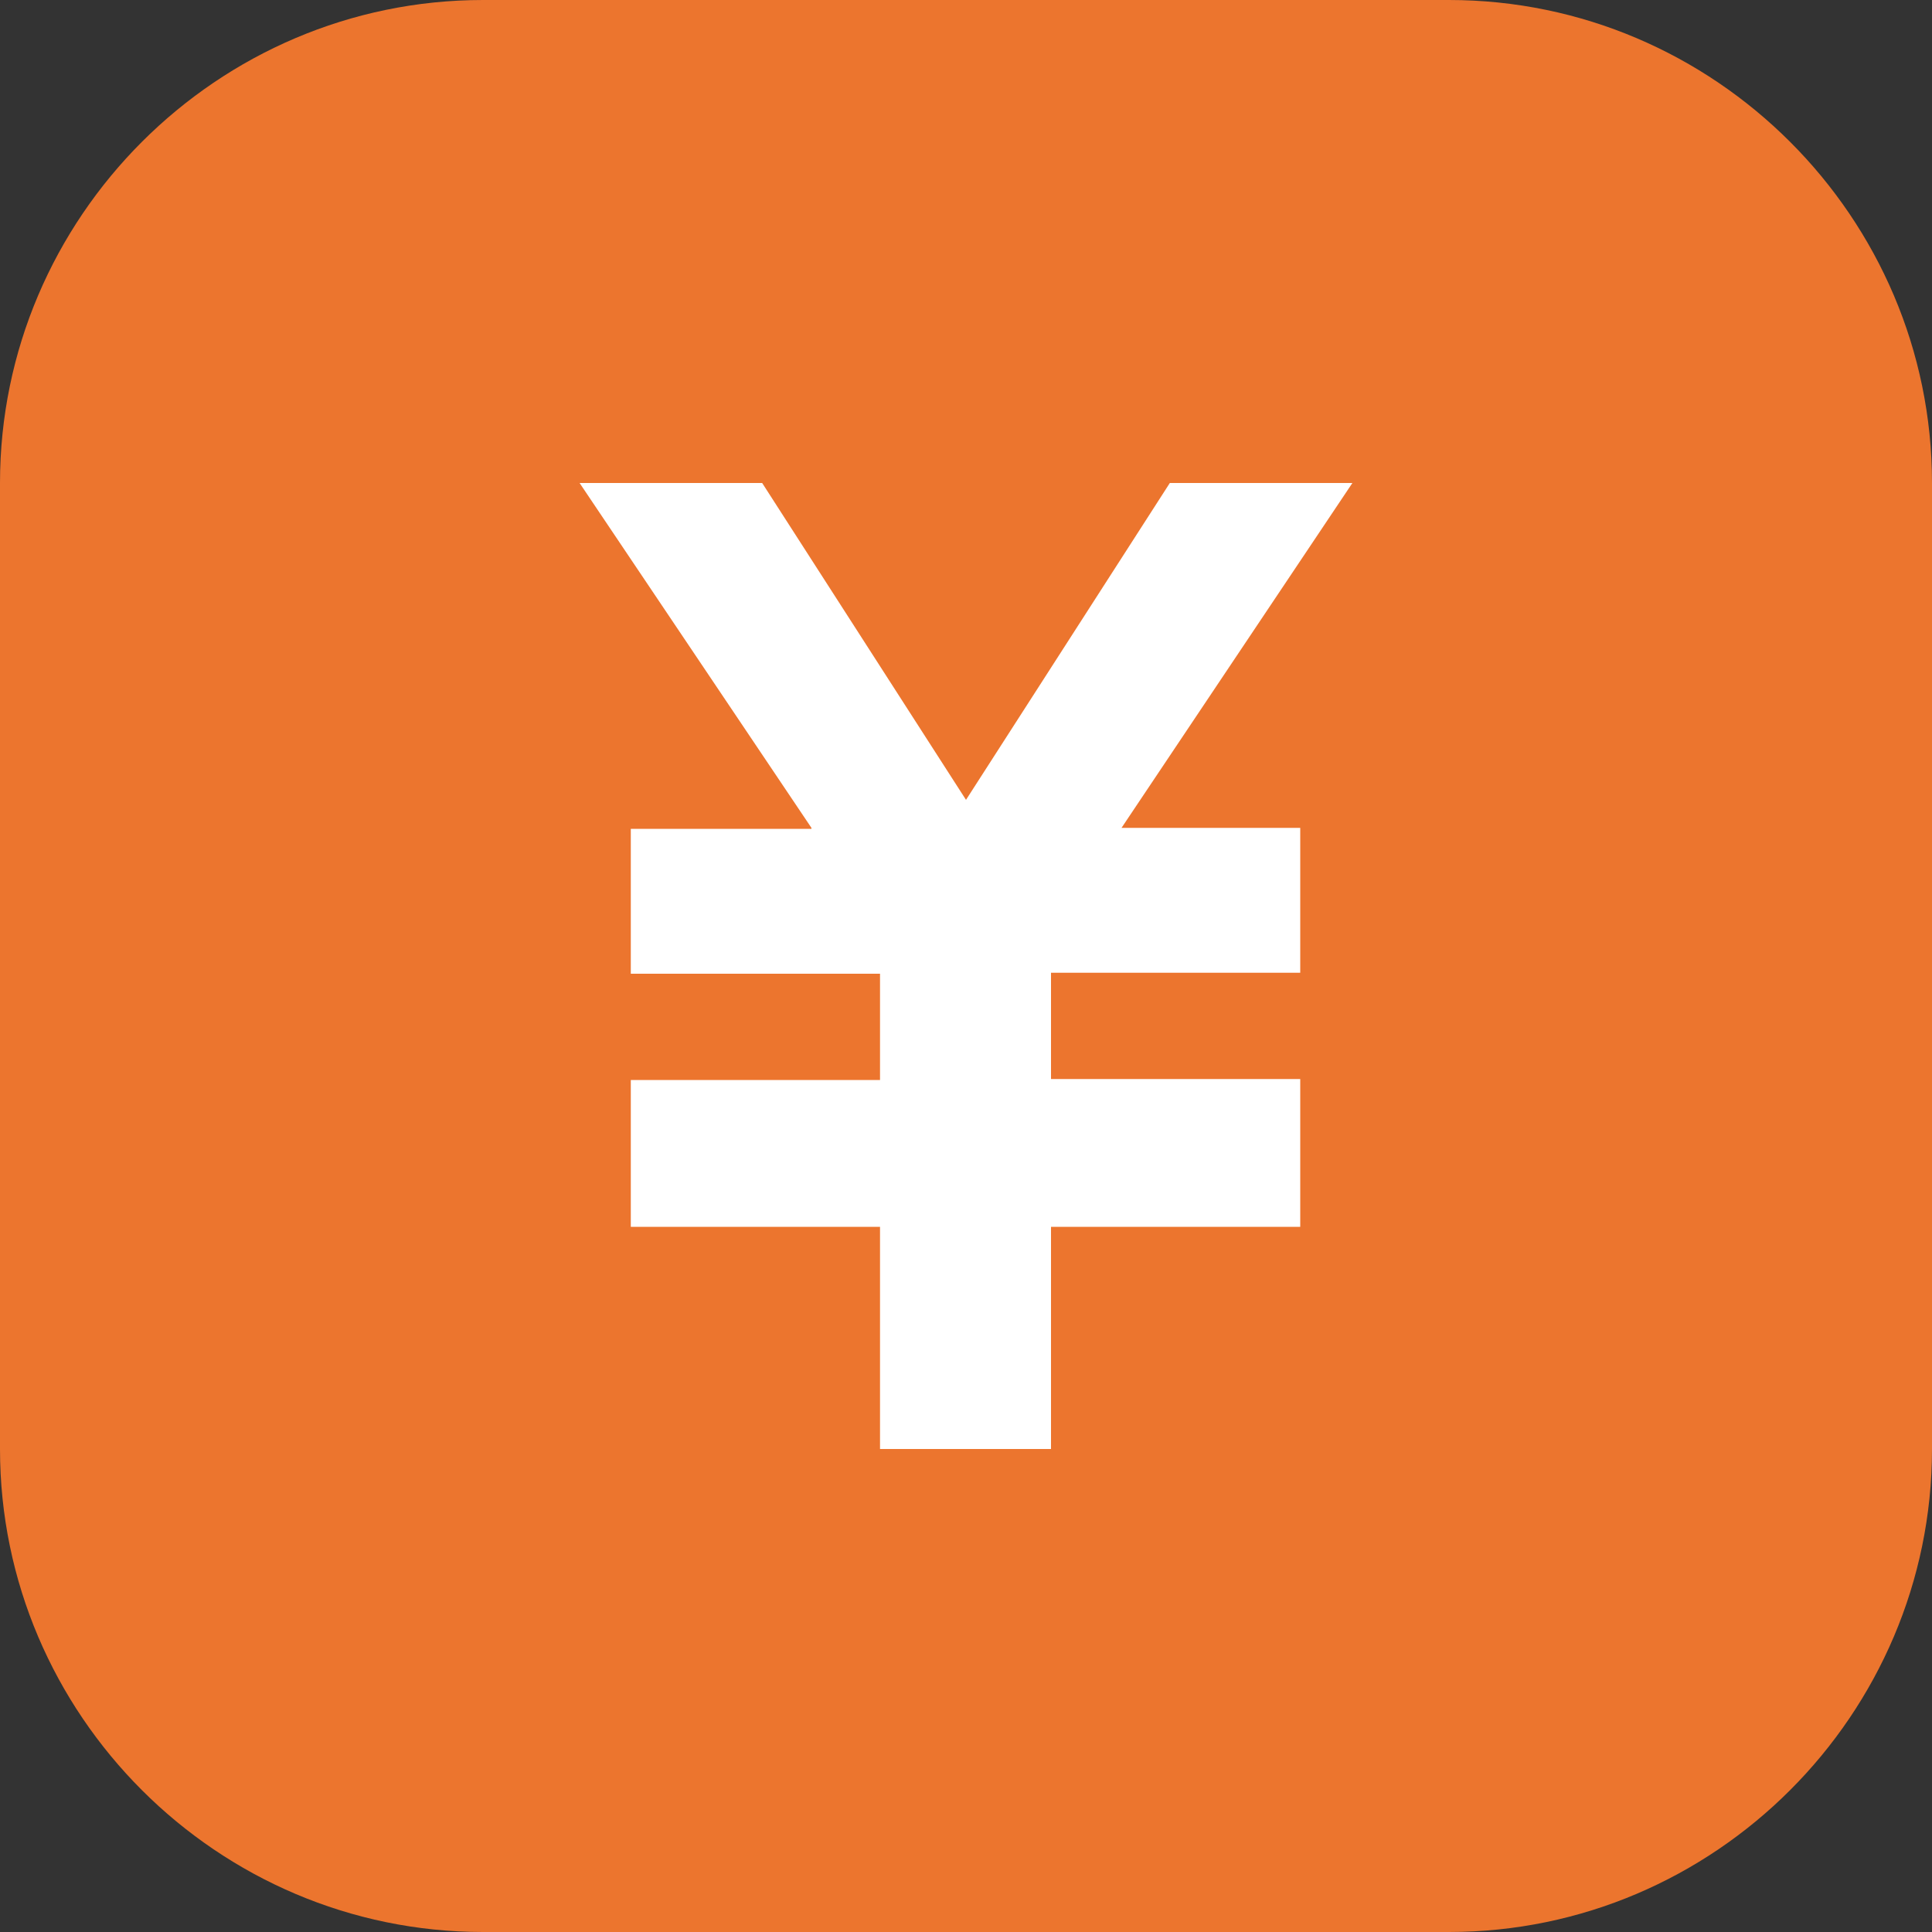 <?xml version="1.0" encoding="utf-8"?>
<!-- Generator: Adobe Illustrator 25.3.1, SVG Export Plug-In . SVG Version: 6.00 Build 0)  -->
<svg version="1.1" id="图层_1" xmlns="http://www.w3.org/2000/svg" xmlns:xlink="http://www.w3.org/1999/xlink" x="0px" y="0px"
	 viewBox="0 0 200 200" style="enable-background:new 0 0 200 200;" xml:space="preserve">
<rect x="0" y="0" width="200" height="200" fill="#333333" stroke="none"/>
<style type="text/css">
	.st0{fill:#EC752E;}
	.st1{fill:#FFFFFF;}
</style>
<path class="st0" d="M150,200H50c-27.5,0-50-22.5-50-50V50C0,22.5,22.5,0,50,0h100c27.5,0,50,22.5,50,50v100
	C200,177.5,177.5,200,150,200z"/>
<path class="st1" d="M84,85.7L60,50h18.9L100,82.8L121.1,50H140l-23.9,35.7h18.5v15h-25.8v11h25.8V127h-25.8v23H91.1v-23H65.3v-15.2
	h25.8v-11H65.3v-15H84z"/>
</svg>
